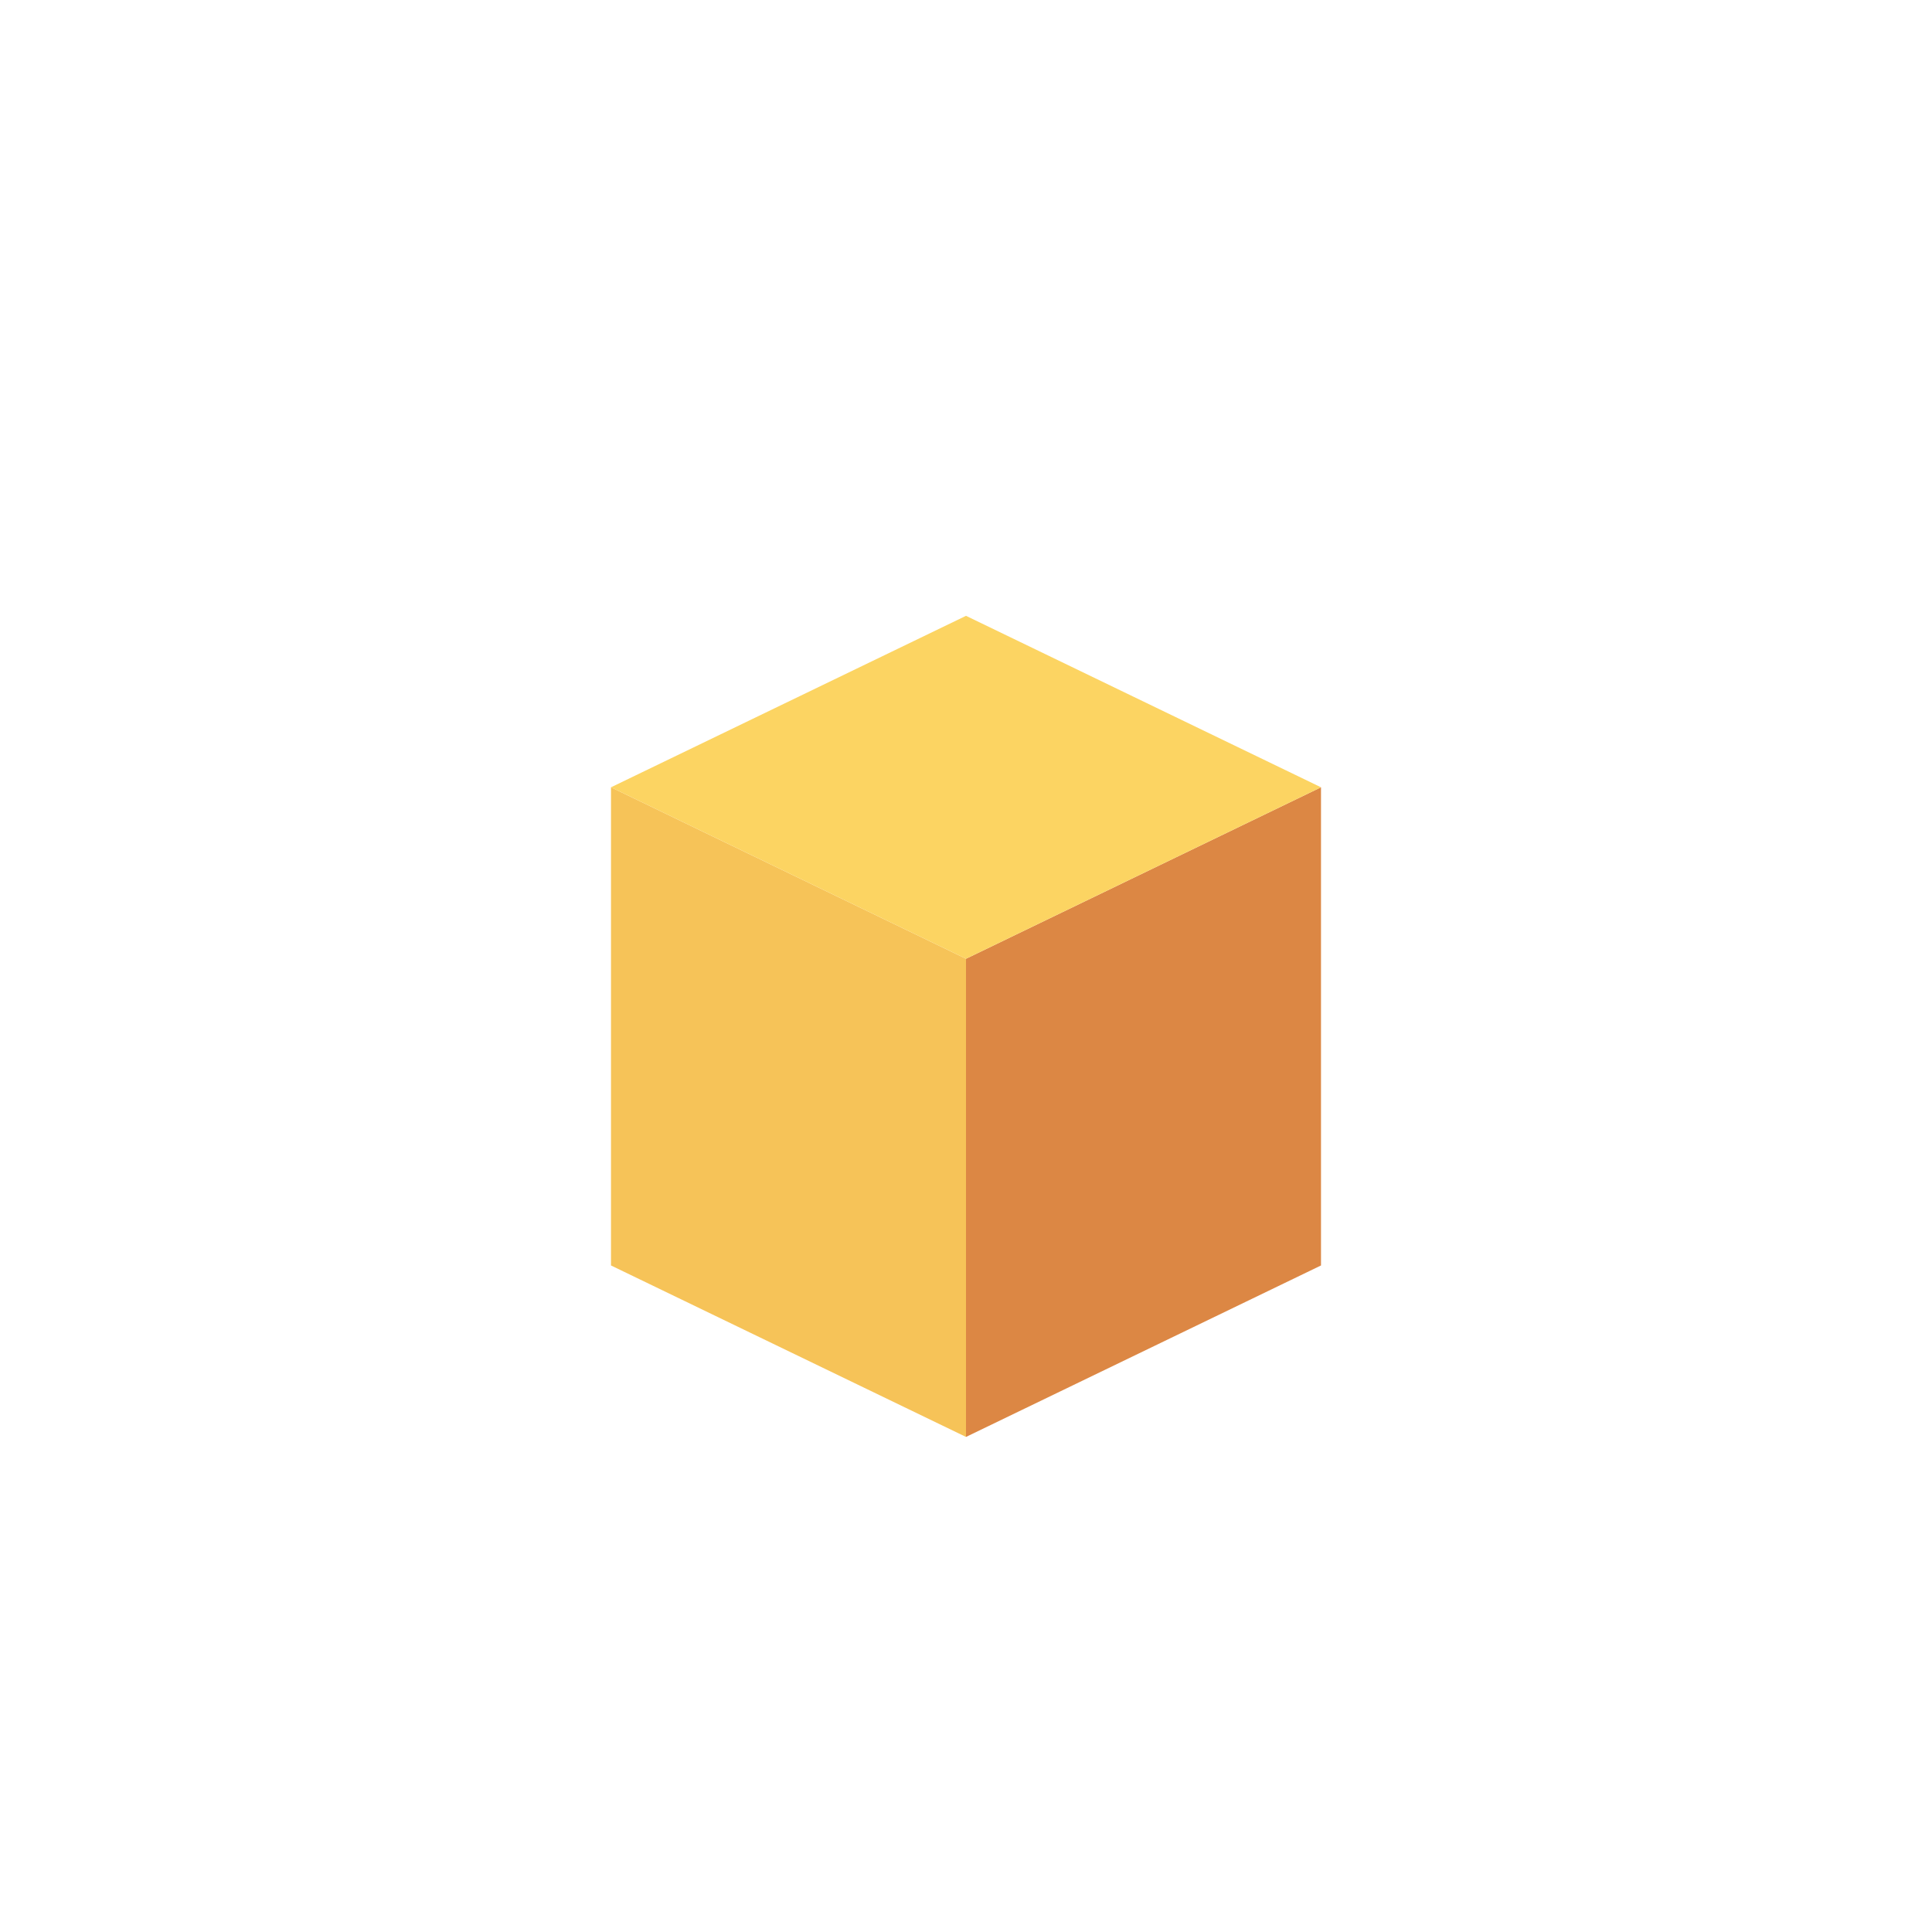 <?xml version="1.0" encoding="iso-8859-1"?>
<!-- Generator: Adobe Illustrator 19.0.0, SVG Export Plug-In . SVG Version: 6.00 Build 0)  -->
<svg version="1.1" id="Layer_1" xmlns="http://www.w3.org/2000/svg" xmlns:xlink="http://www.w3.org/1999/xlink" x="0px" y="0px"
	 viewBox="0 0 481.882 481.882" style="enable-background:new 0 0 481.882 481.882;" xml:space="preserve">

<g id="cube"> 
<polygon fill="#F6C358" points="240.941,239.134 152.395,196.367 152.395,196.367 152.395,315.633 240.941,358.4 
	240.941,358.4 "/>
<polygon fill="#DC8744" points="240.941,239.134 240.941,358.4 329.487,315.633 329.487,196.367 "/>
<polygon fill="#FCD462" points="240.941,239.134 329.487,196.367 329.487,196.367 240.941,153.6 152.395,196.367 "/> 
</g>
</svg>
